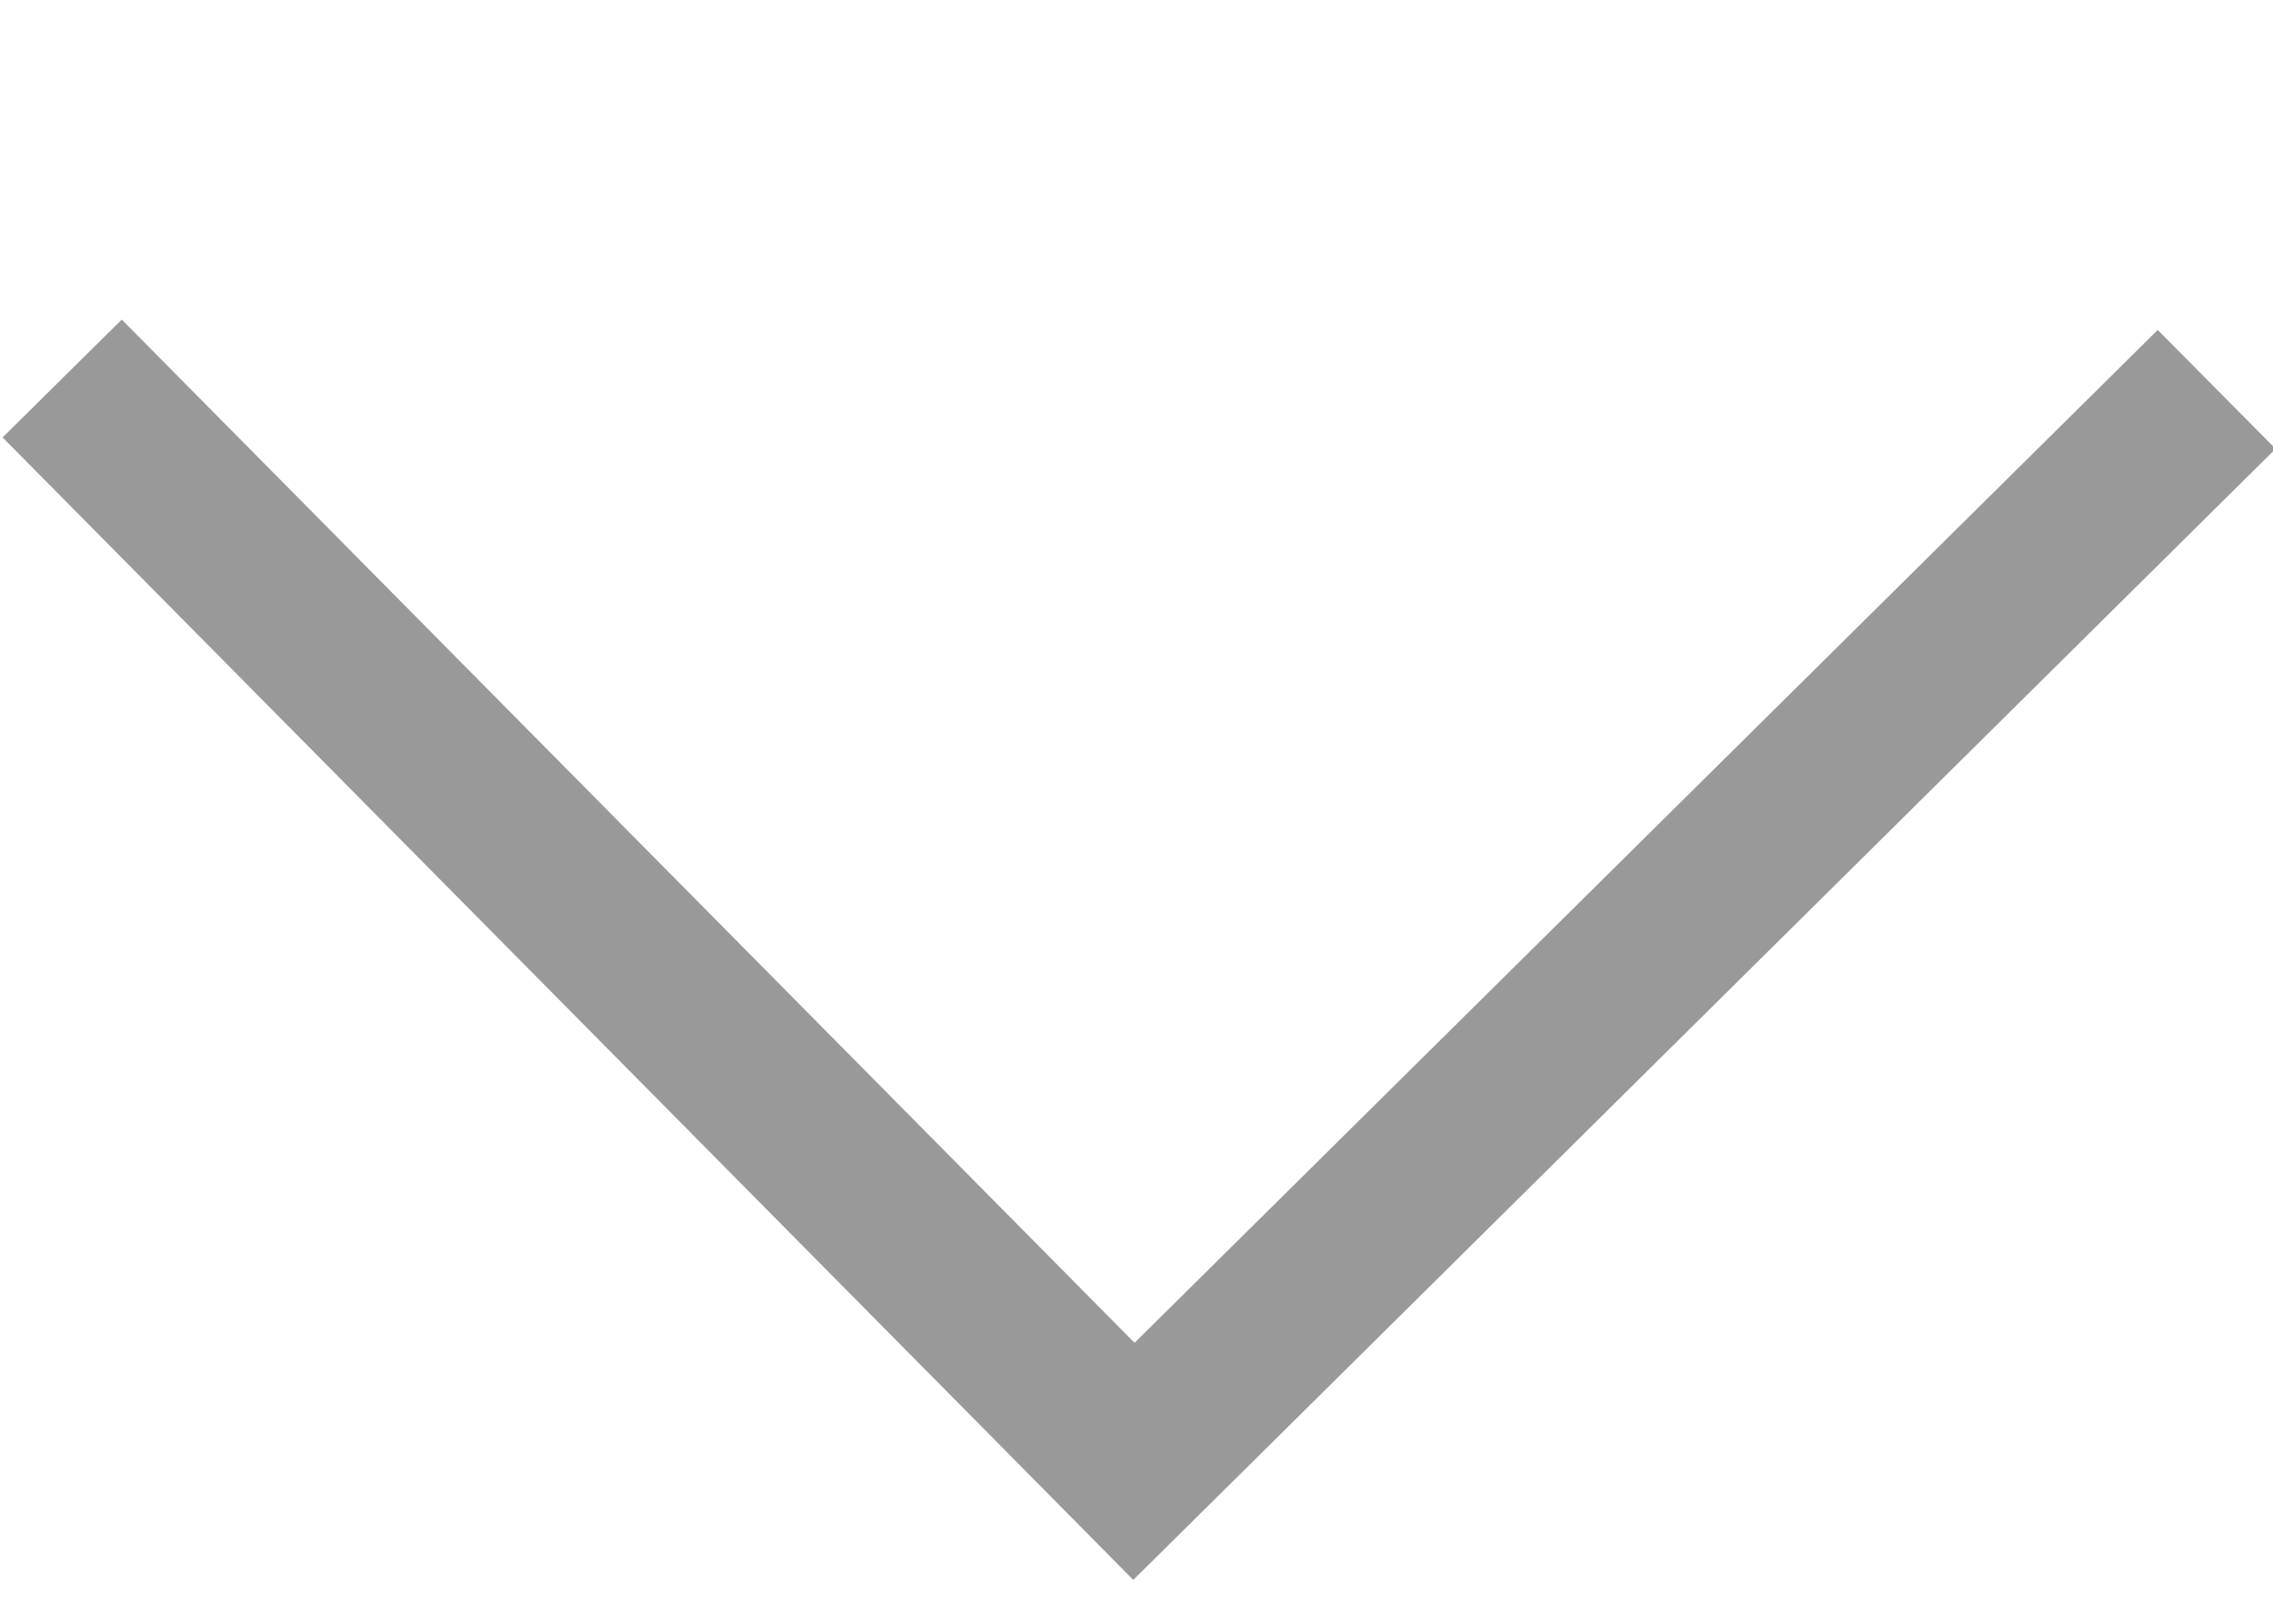 <svg width="7" height="5" viewBox="0 0 7 5" fill="none" xmlns="http://www.w3.org/2000/svg">
<path d="M7.008 1.382L3.857 4.502L3.49 4.865L3.127 4.498L0.008 1.347L0.375 0.984L3.494 4.135L6.645 1.016L7.008 1.382Z" fill="#999999"/>
</svg>
